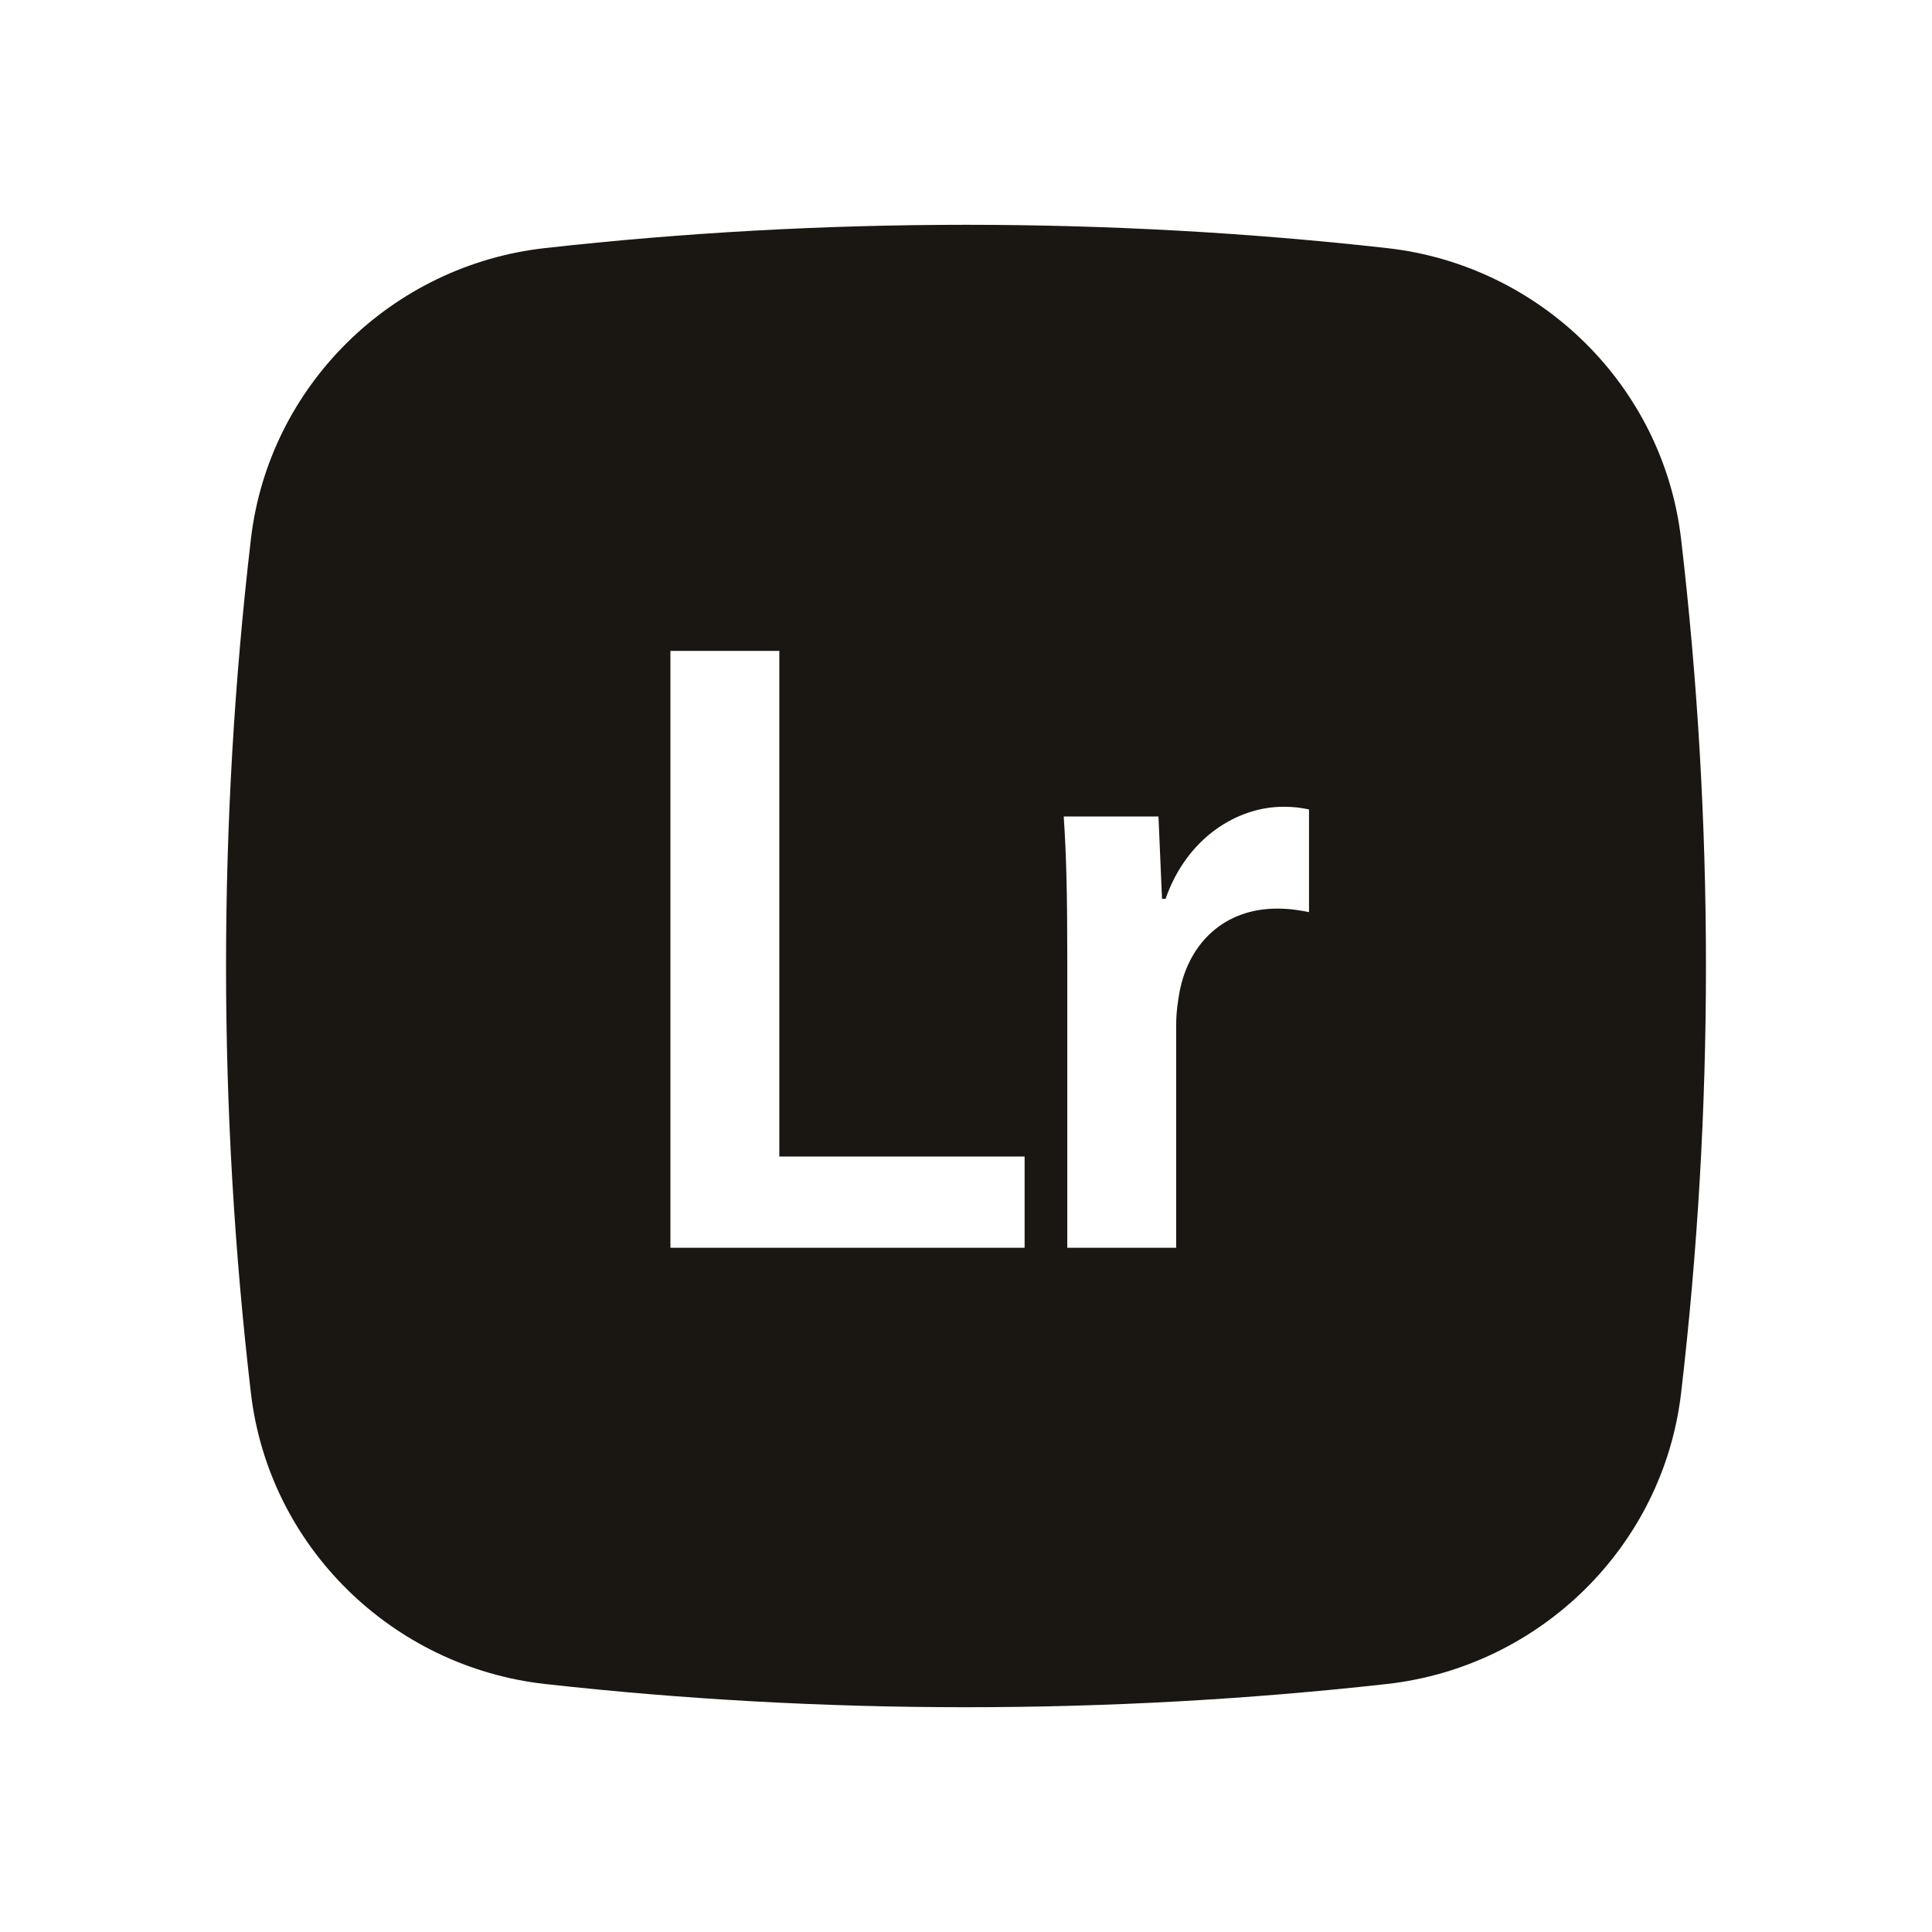 <svg width="24" height="24" viewBox="0 0 24 24" fill="none" xmlns="http://www.w3.org/2000/svg">
<path fill-rule="evenodd" clip-rule="evenodd" d="M6.769 3.082C10.218 2.696 13.782 2.696 17.23 3.082C19.129 3.294 20.66 4.789 20.883 6.695C21.295 10.22 21.295 13.781 20.883 17.306C20.66 19.211 19.129 20.706 17.23 20.919C13.782 21.304 10.218 21.304 6.769 20.919C4.871 20.706 3.34 19.211 3.117 17.306C2.705 13.781 2.705 10.22 3.117 6.695C3.34 4.789 4.871 3.294 6.769 3.082ZM12.728 15.5H8.328V8.086H9.681V14.367H12.728V15.5ZM14.611 15.5H13.258V11.87C13.258 11.144 13.247 10.627 13.214 10.143H14.391L14.435 11.166H14.479C14.743 10.407 15.37 10.022 15.942 10.022C16.074 10.022 16.151 10.033 16.261 10.055V11.331C16.151 11.309 16.03 11.287 15.865 11.287C15.216 11.287 14.776 11.705 14.655 12.31C14.633 12.431 14.611 12.574 14.611 12.728V15.5Z" fill="#1A1712"/>
</svg>

